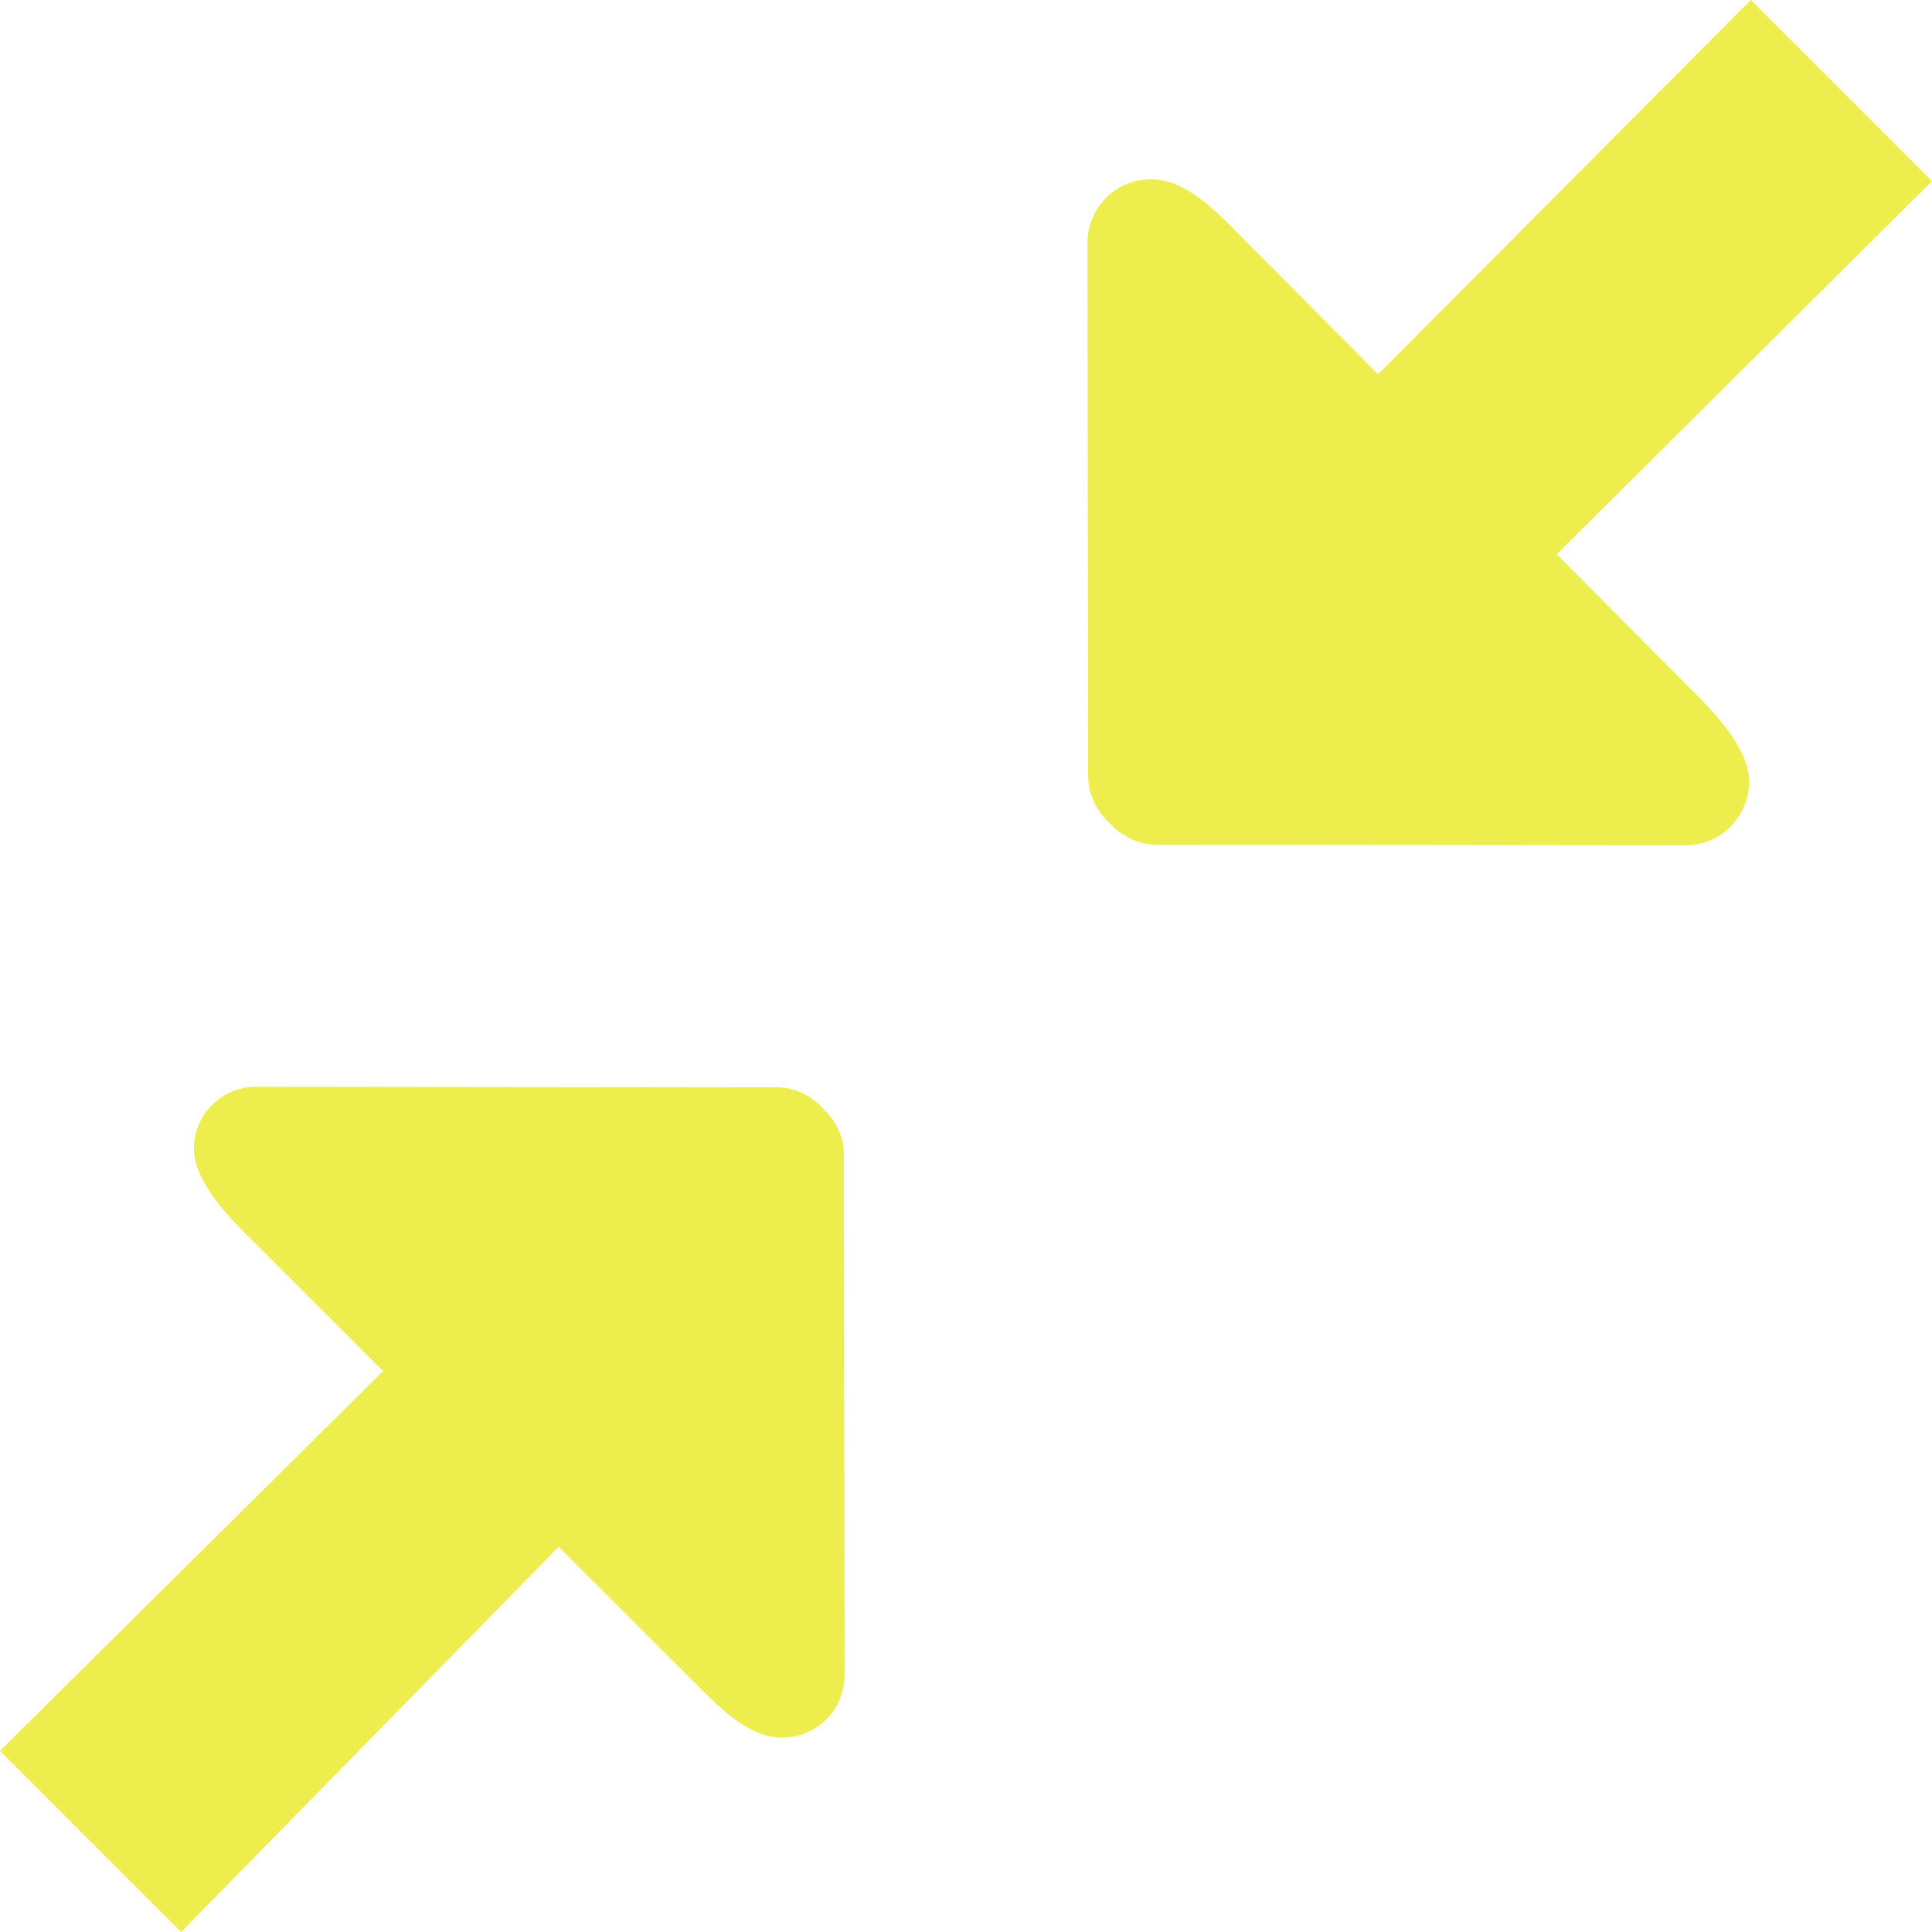 <?xml version="1.0" encoding="UTF-8" standalone="no"?>
<svg width="32px" height="32px" viewBox="0 0 32 32" version="1.1"
  xmlns="http://www.w3.org/2000/svg"
  xmlns:xlink="http://www.w3.org/1999/xlink"
  xmlns:sketch="http://www.bohemiancoding.com/sketch/ns">
  <!-- Generator: Sketch Beta 3.3.2 (12041) - http://www.bohemiancoding.com/sketch -->
  <title>collapse</title>
  <desc>Created with Sketch Beta.</desc>
  <defs></defs>
  <g id="Page-1" stroke="none" stroke-width="1" fill="none" fill-rule="evenodd" sketch:type="MSPage">
    <g id="Icon-Set-Filled" sketch:type="MSLayerGroup" transform="translate(-362, -1193)" fill="#eded4d">
      <path d="M387.784,1202.18 L394,1196 L391,1193 L384.826,1199.2 L382.608,1196.97 C382.129,1196.48 381.642,1195.97 381.062,1195.97 C380.48,1195.97 380.011,1196.44 380.012,1197.03 L380.023,1205.85 C380.024,1206.16 380.164,1206.44 380.377,1206.63 C380.57,1206.84 380.842,1206.99 381.151,1206.99 L389.921,1207 C390.501,1207 390.972,1206.53 390.971,1205.94 C390.97,1205.36 390.292,1204.7 390.002,1204.41 L387.784,1202.18 L387.784,1202.18 Z M375.629,1211.36 C375.439,1211.15 375.173,1211.01 374.868,1211.01 L366.244,1211 C365.674,1211 365.212,1211.46 365.212,1212.03 C365.213,1212.6 365.879,1213.25 366.165,1213.53 L368.346,1215.71 L362,1222 L365,1225 L371.254,1218.62 L373.435,1220.8 C373.906,1221.27 374.386,1221.78 374.956,1221.78 C375.527,1221.78 375.989,1221.32 375.988,1220.75 L375.977,1212.12 C375.977,1211.82 375.839,1211.55 375.629,1211.36 L375.629,1211.36 Z" id="collapse" sketch:type="MSShapeGroup"></path>
    </g>
  </g>
</svg>